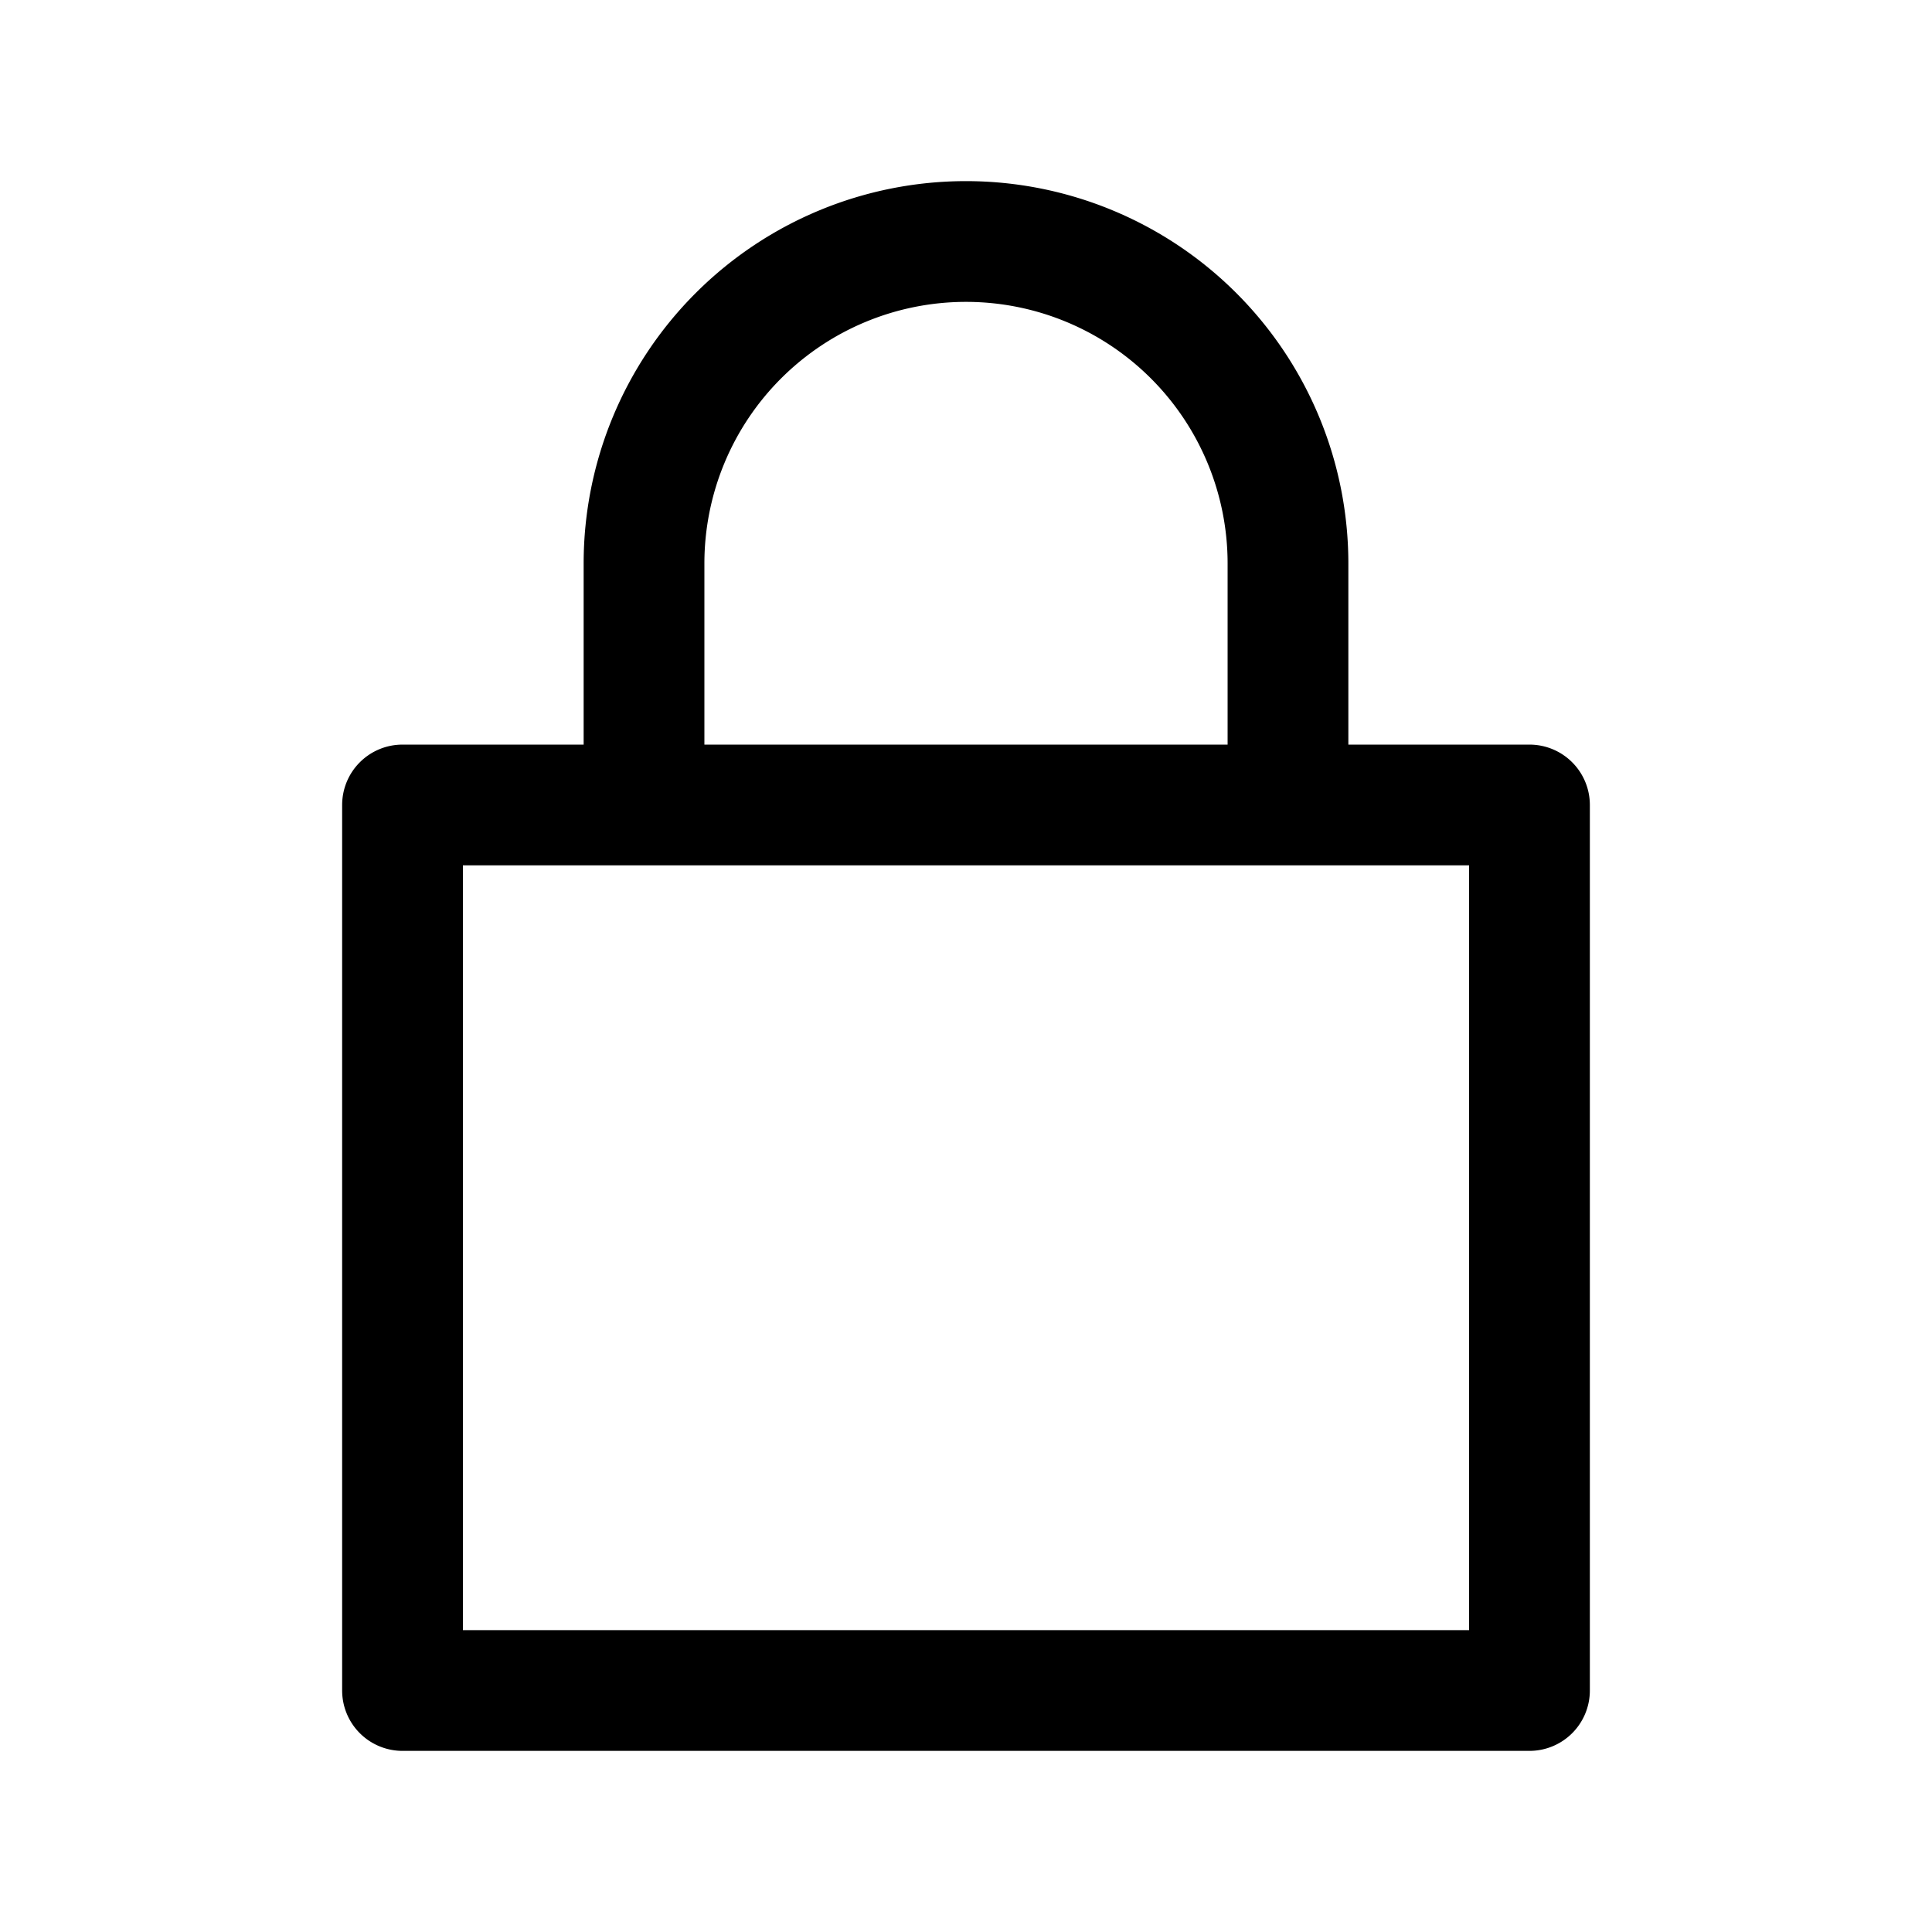 <svg xmlns="http://www.w3.org/2000/svg" viewBox="0 0 32 32">
    
  <path fill-rule="evenodd" d="M16 3a6.333 6.333 0 0 0-6.333 6.333v3h-3a1 1 0 0 0-1 1V28a1 1 0 0 0 1 1h18.666a1 1 0 0 0 1-1V13.333a1 1 0 0 0-1-1h-3v-3A6.333 6.333 0 0 0 16 3Zm4.333 9.333v-3a4.333 4.333 0 1 0-8.666 0v3h8.666ZM7.667 27V14.333h16.666V27H7.667Z"/>
</svg>

